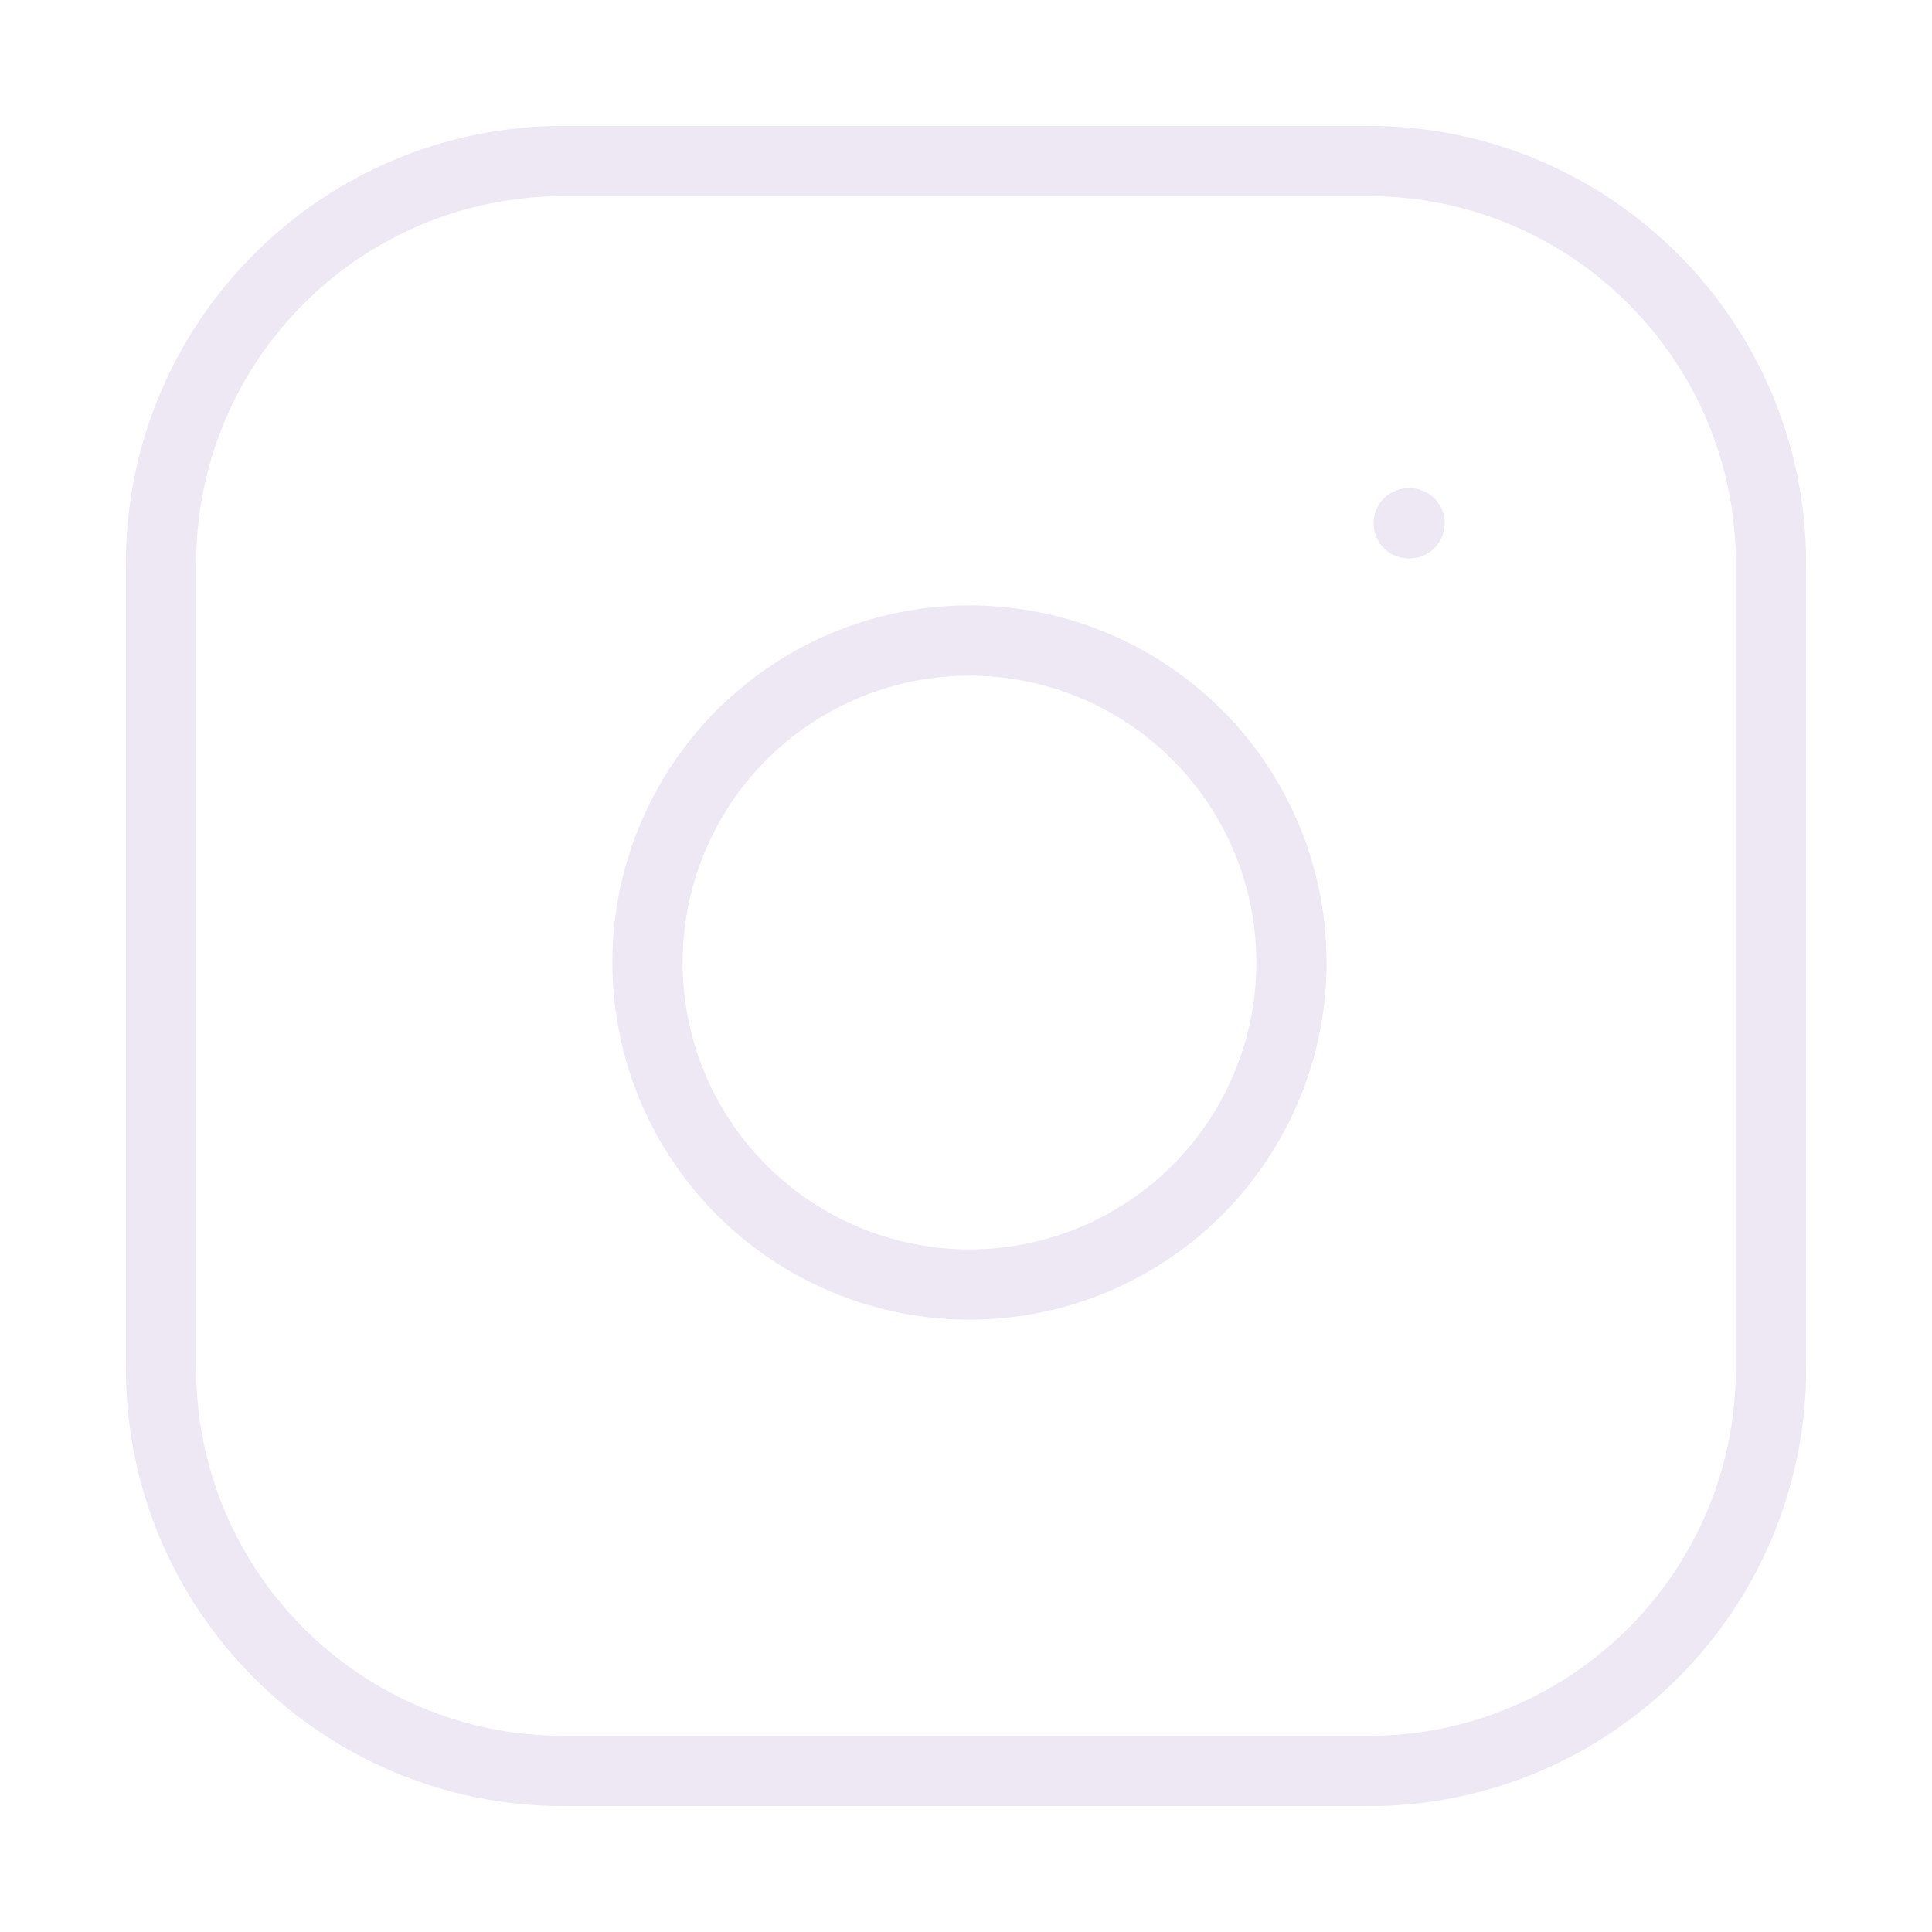 <svg width="110" height="110" viewBox="0 0 110 110" fill="none" xmlns="http://www.w3.org/2000/svg">
<path d="M80.208 29.792H80.254M32.083 9.167H77.917C90.573 9.167 100.833 19.427 100.833 32.083V77.917C100.833 90.573 90.573 100.833 77.917 100.833H32.083C19.427 100.833 9.167 90.573 9.167 77.917V32.083C9.167 19.427 19.427 9.167 32.083 9.167ZM73.333 52.112C73.899 55.927 73.247 59.823 71.471 63.245C69.695 66.668 66.885 69.444 63.441 71.178C59.996 72.911 56.093 73.515 52.286 72.902C48.478 72.29 44.961 70.492 42.235 67.765C39.508 65.039 37.71 61.522 37.098 57.714C36.485 53.907 37.089 50.004 38.822 46.559C40.556 43.115 43.332 40.305 46.755 38.529C50.177 36.752 54.073 36.101 57.888 36.667C61.778 37.244 65.38 39.057 68.162 41.838C70.943 44.619 72.756 48.222 73.333 52.112Z" stroke="#EDE8F4" stroke-width="4" stroke-linecap="round" stroke-linejoin="round"/>
</svg>
